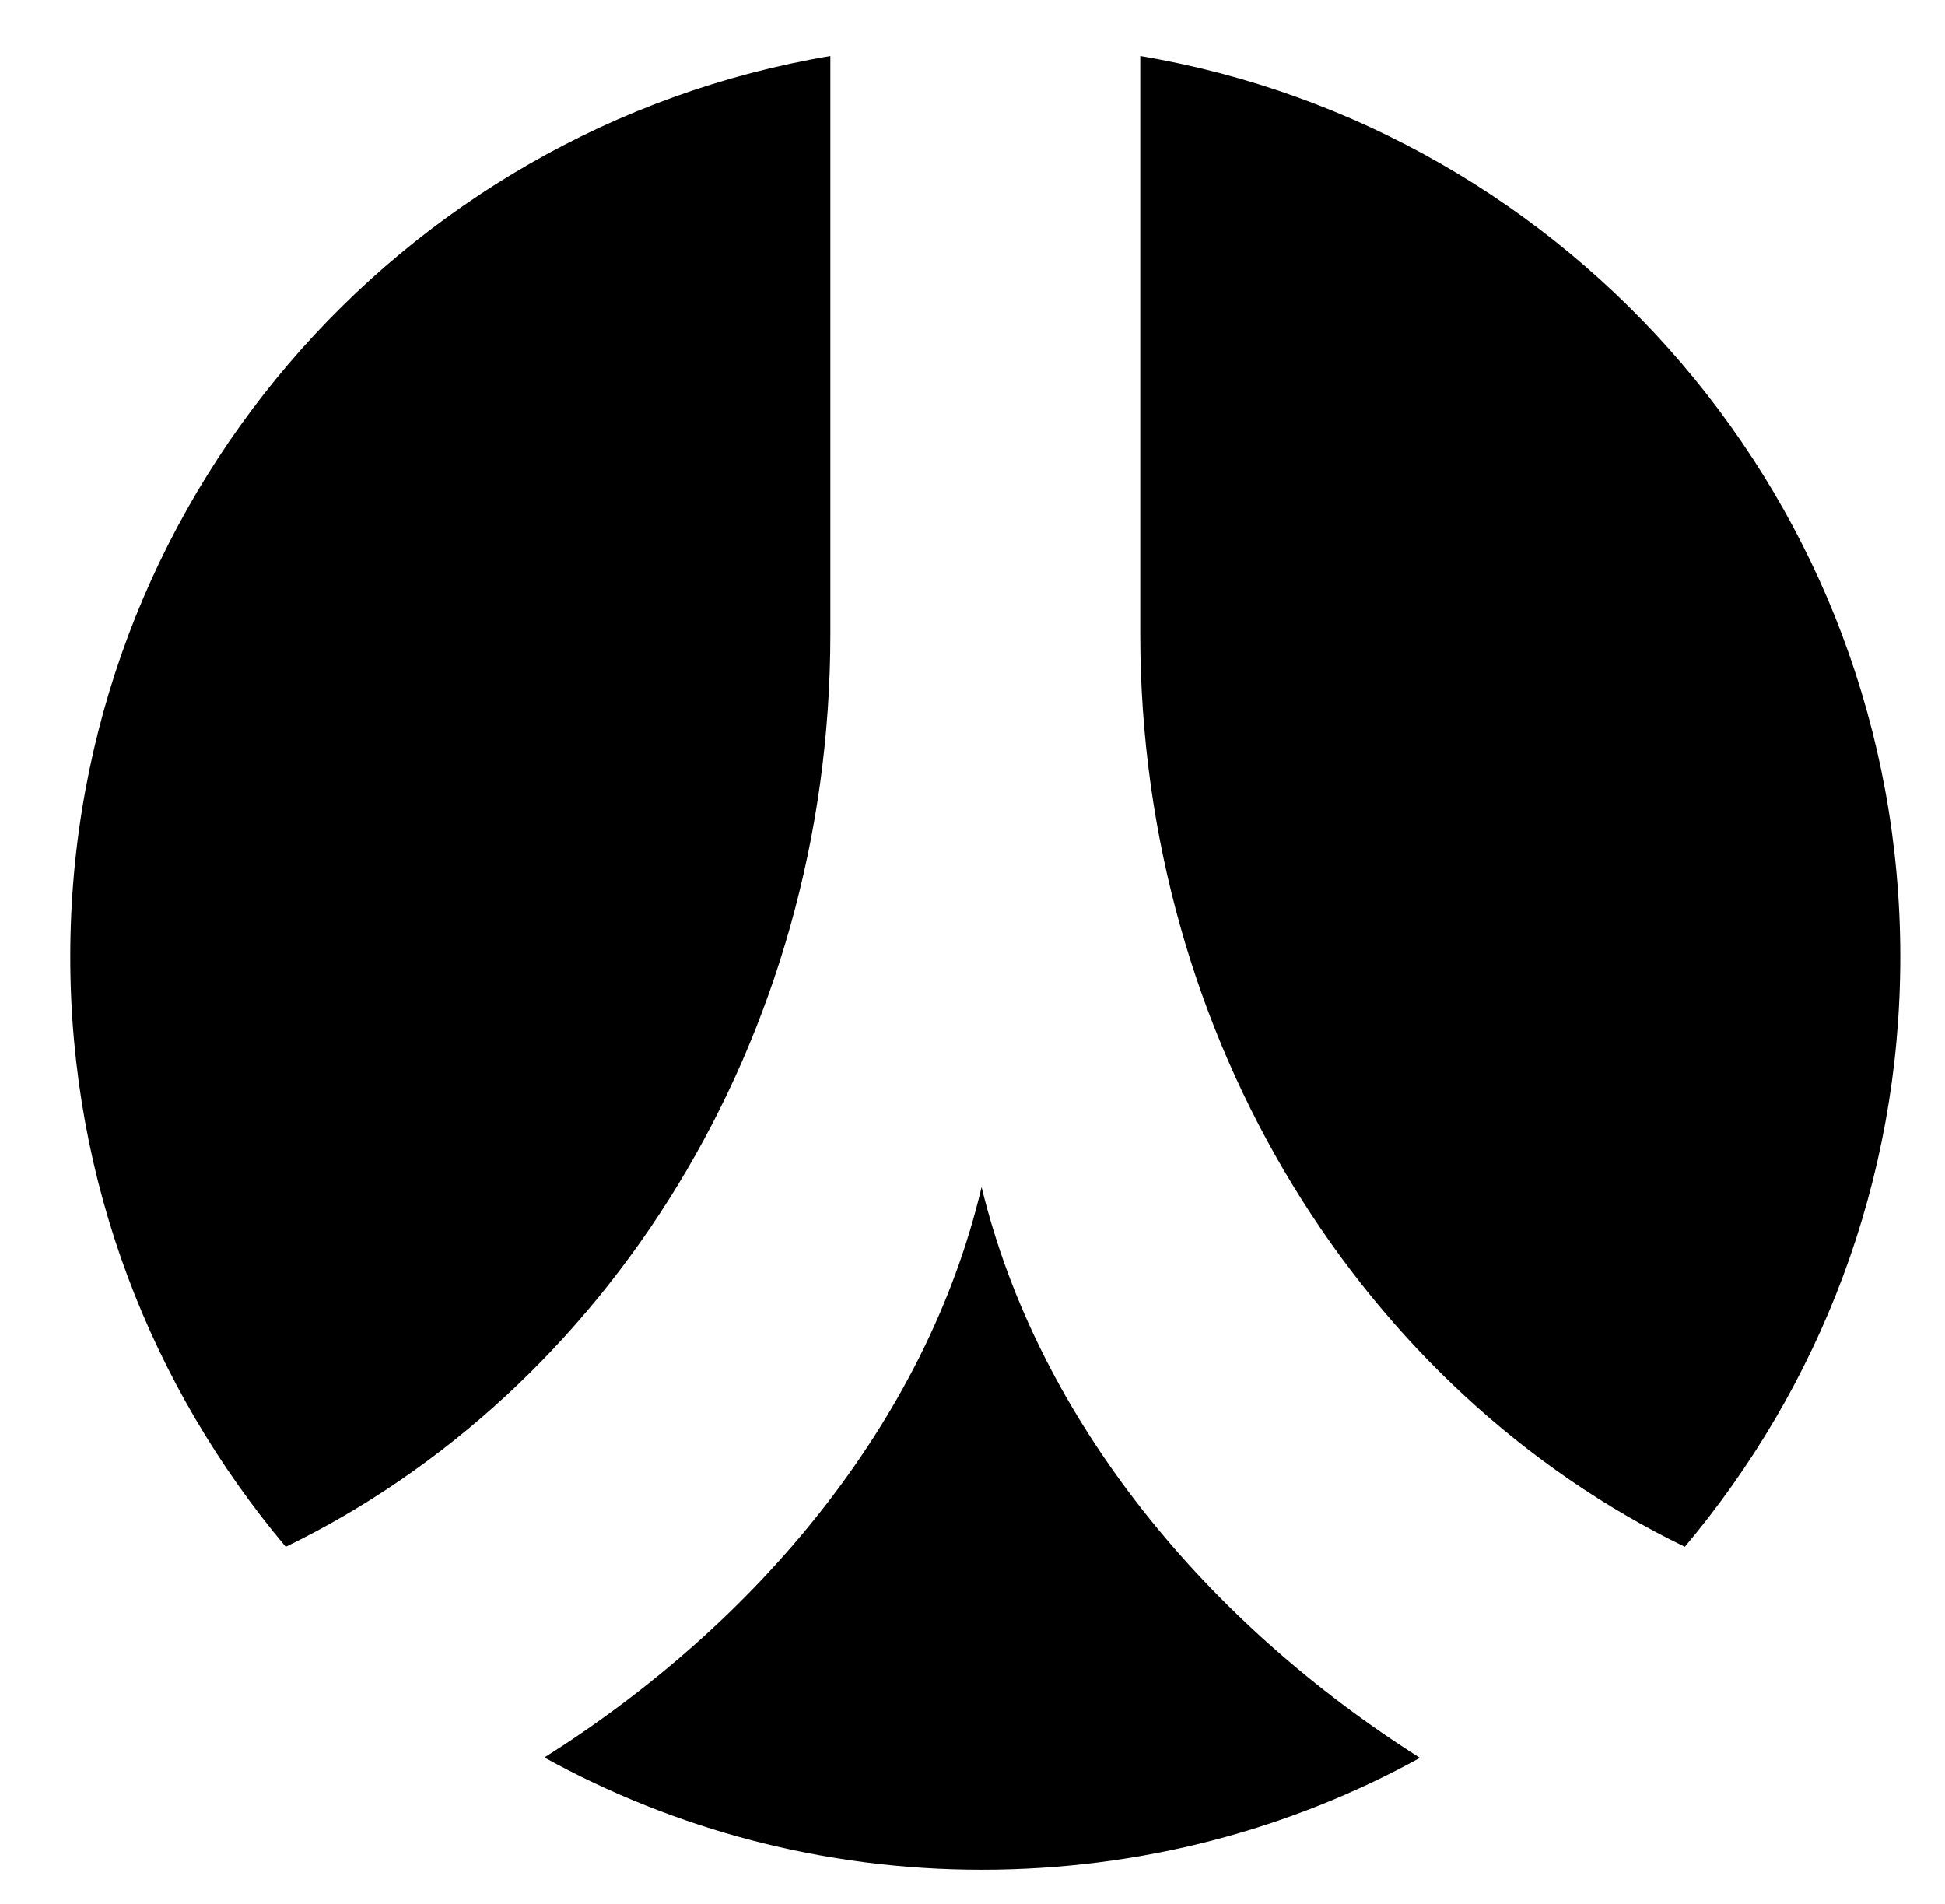 <svg width="47" height="46" viewBox="0 0 47 46" fill="none" xmlns="http://www.w3.org/2000/svg">
<g clip-path="url(#clip0_201_6551)">
<path d="M20.065 15.316C20.065 25.159 14.626 33.629 6.905 37.373C3.66 33.513 1.698 28.565 1.698 23.117C1.698 12.178 9.642 3.111 20.065 1.354V15.316ZM23.72 45.175C19.895 45.175 16.293 44.194 13.155 42.464C18.255 39.246 22.374 34.378 23.72 28.681C25.102 34.378 29.221 39.246 34.312 42.473C31.182 44.194 27.581 45.175 23.72 45.175ZM40.713 37.373C32.992 33.629 27.554 25.168 27.554 15.316V1.354C37.976 3.111 45.92 12.178 45.92 23.117C45.92 28.565 43.959 33.513 40.713 37.373Z" fill="black"/>
</g>
<defs>
<clipPath id="clip0_201_6551">
<rect width="45.648" height="45.648" fill="white" transform="translate(0.984 0.24)"/>
</clipPath>
</defs>
</svg>
